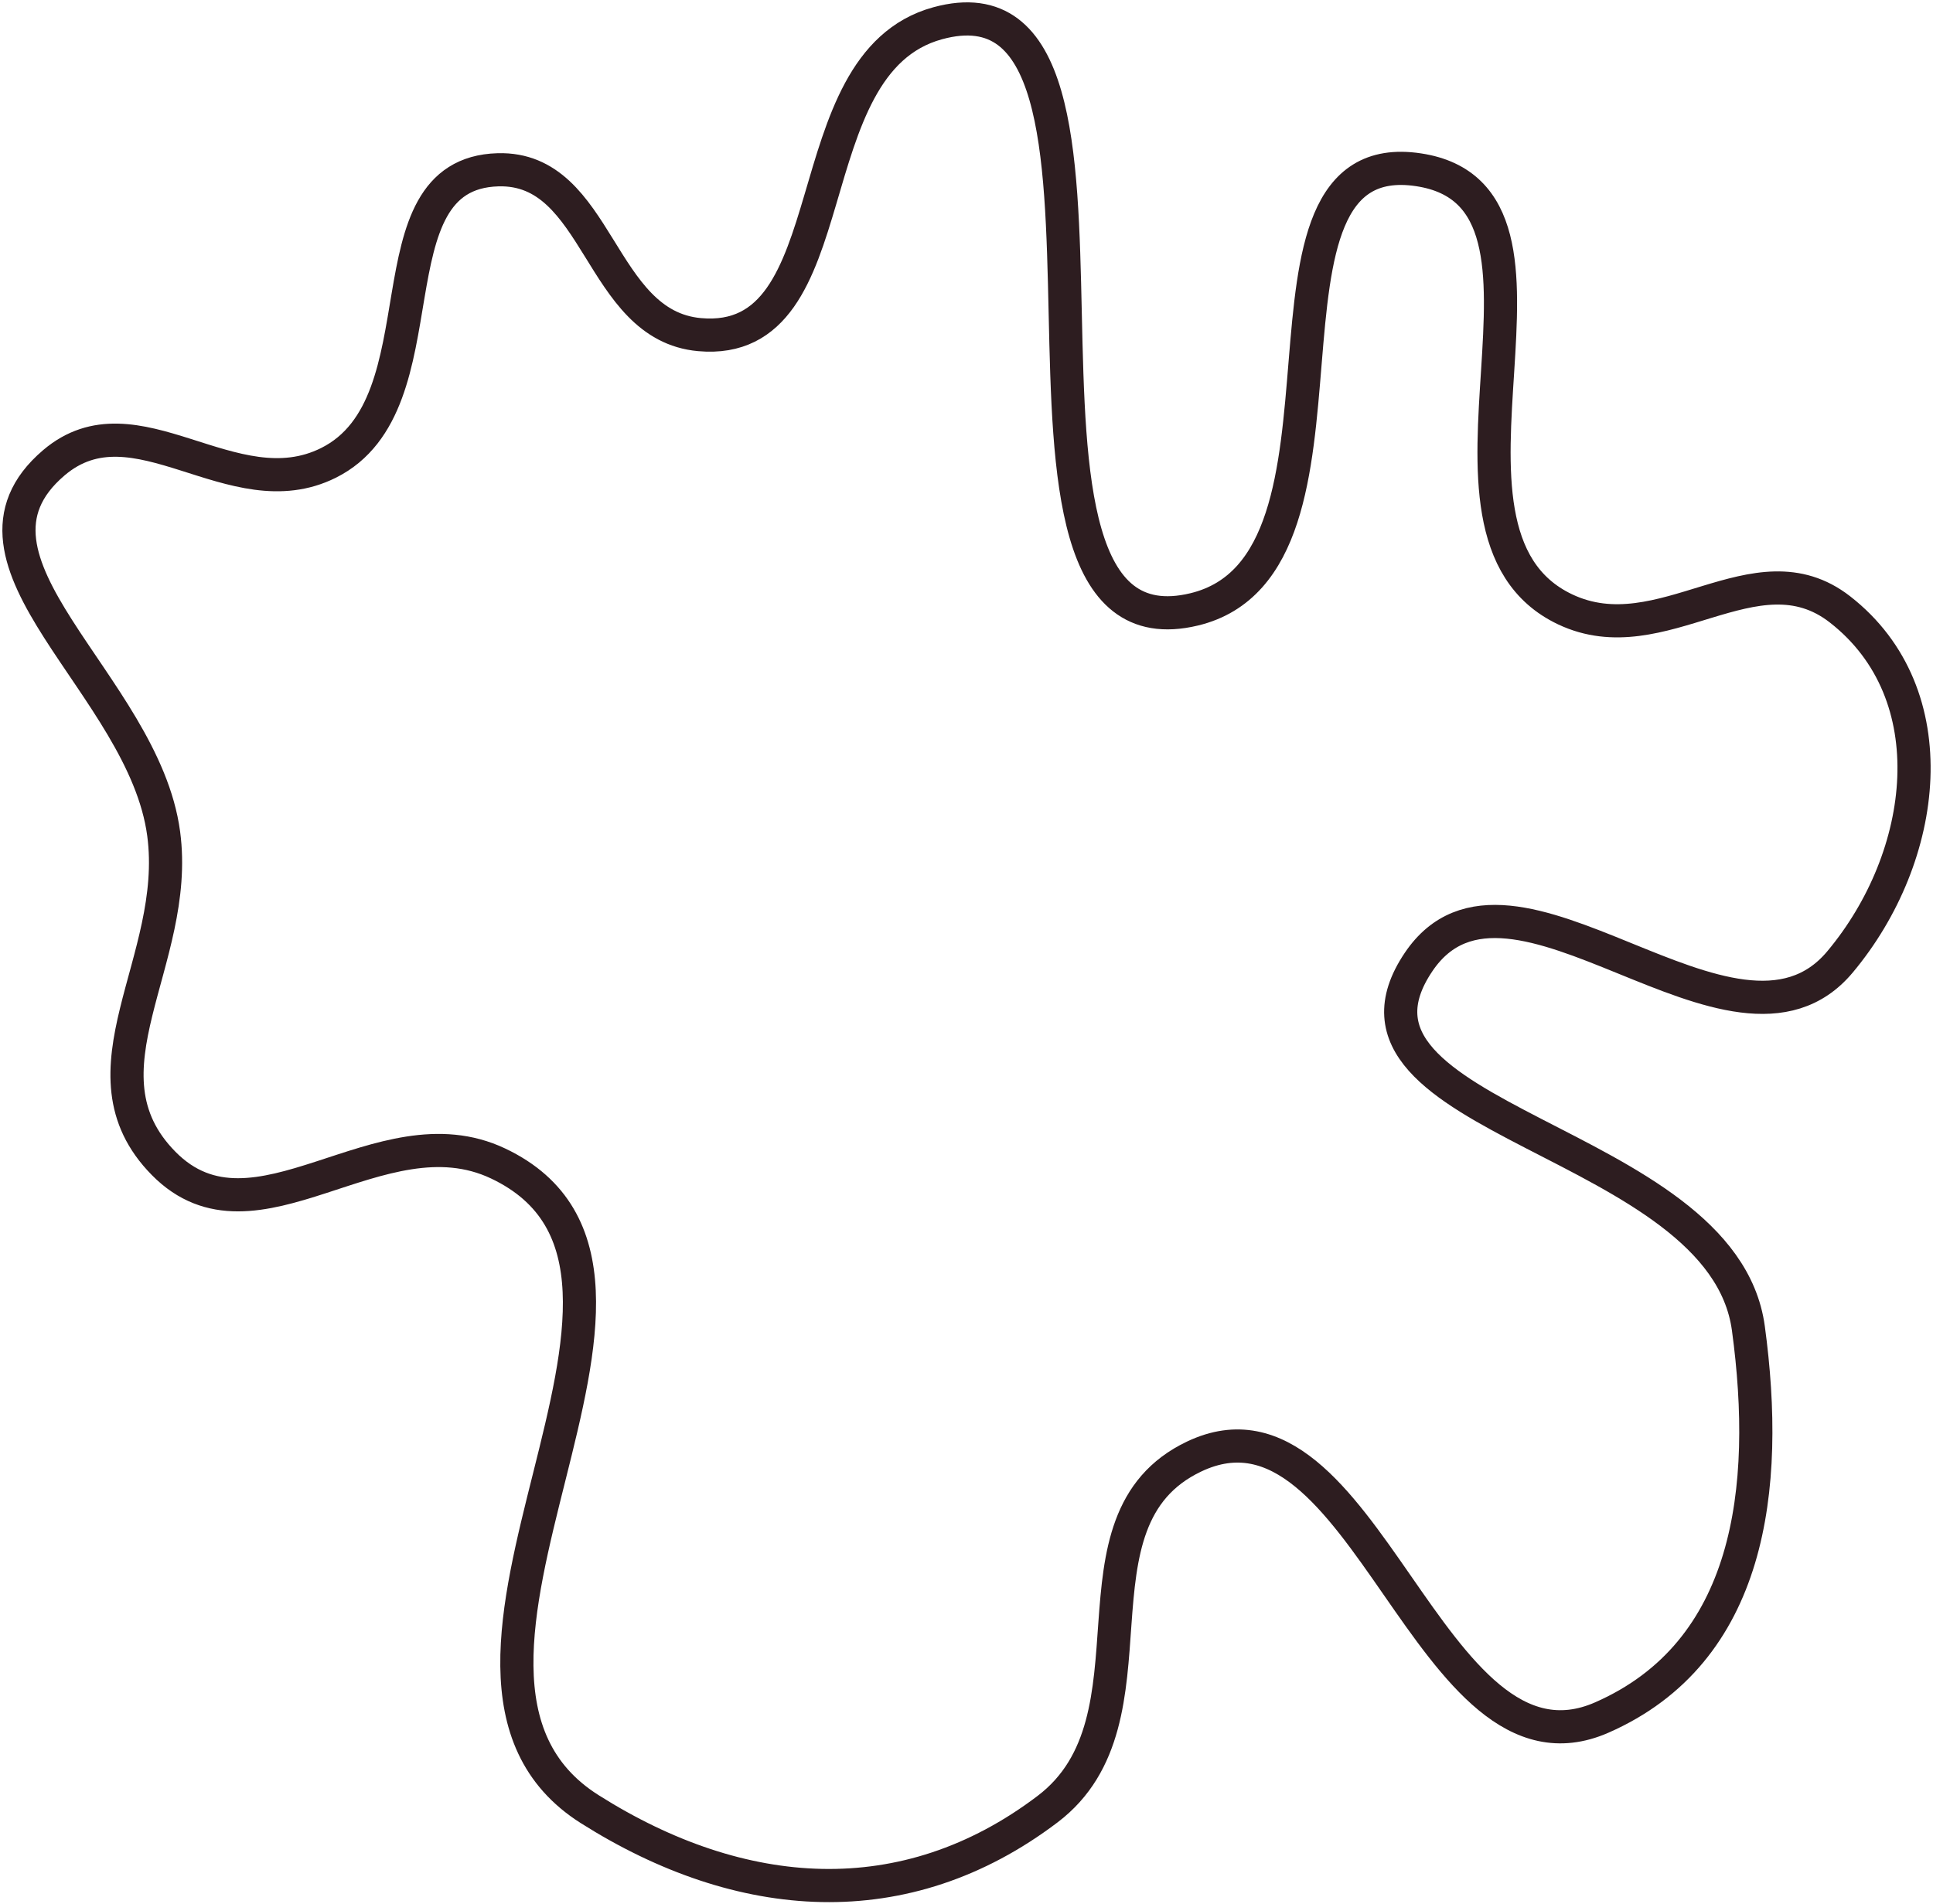 <svg width="408" height="402" viewBox="0 0 408 402" fill="none" xmlns="http://www.w3.org/2000/svg">
<path d="M221.123 381.926C246.205 362.904 223.623 320.997 252.058 307.489C288.098 290.369 301.561 378.632 338.095 362.592C369.491 348.808 373.642 314.398 369.03 280.422C363.564 240.158 276.719 236.78 299.426 203.085C318.837 174.283 366.072 229.719 388.364 203.085C407.021 180.793 411.294 146.516 388.364 128.648C370.496 114.725 350.832 138.345 330.361 128.648C295.836 112.294 337.199 41.56 299.426 35.844C259.194 29.755 291.617 119.123 252.058 128.648C200.778 140.995 248.803 -8.99 197.922 4.909C166.747 13.425 179.841 73.535 147.653 70.645C126.276 68.726 126.572 35.242 105.118 35.844C77.22 36.627 94.315 85.239 69.349 97.713C49.087 107.838 28.58 83.012 11.347 97.713C-12.917 118.412 30.336 144.403 34.548 176.017C38.138 202.96 15.46 226.268 34.548 245.62C53.9 265.241 80.209 233.827 105.118 245.62C153.711 268.626 79.021 353.176 124.452 381.926C156.353 402.114 191.043 404.739 221.123 381.926Z" stroke="#2D1D20" stroke-width="7"/>
</svg>

